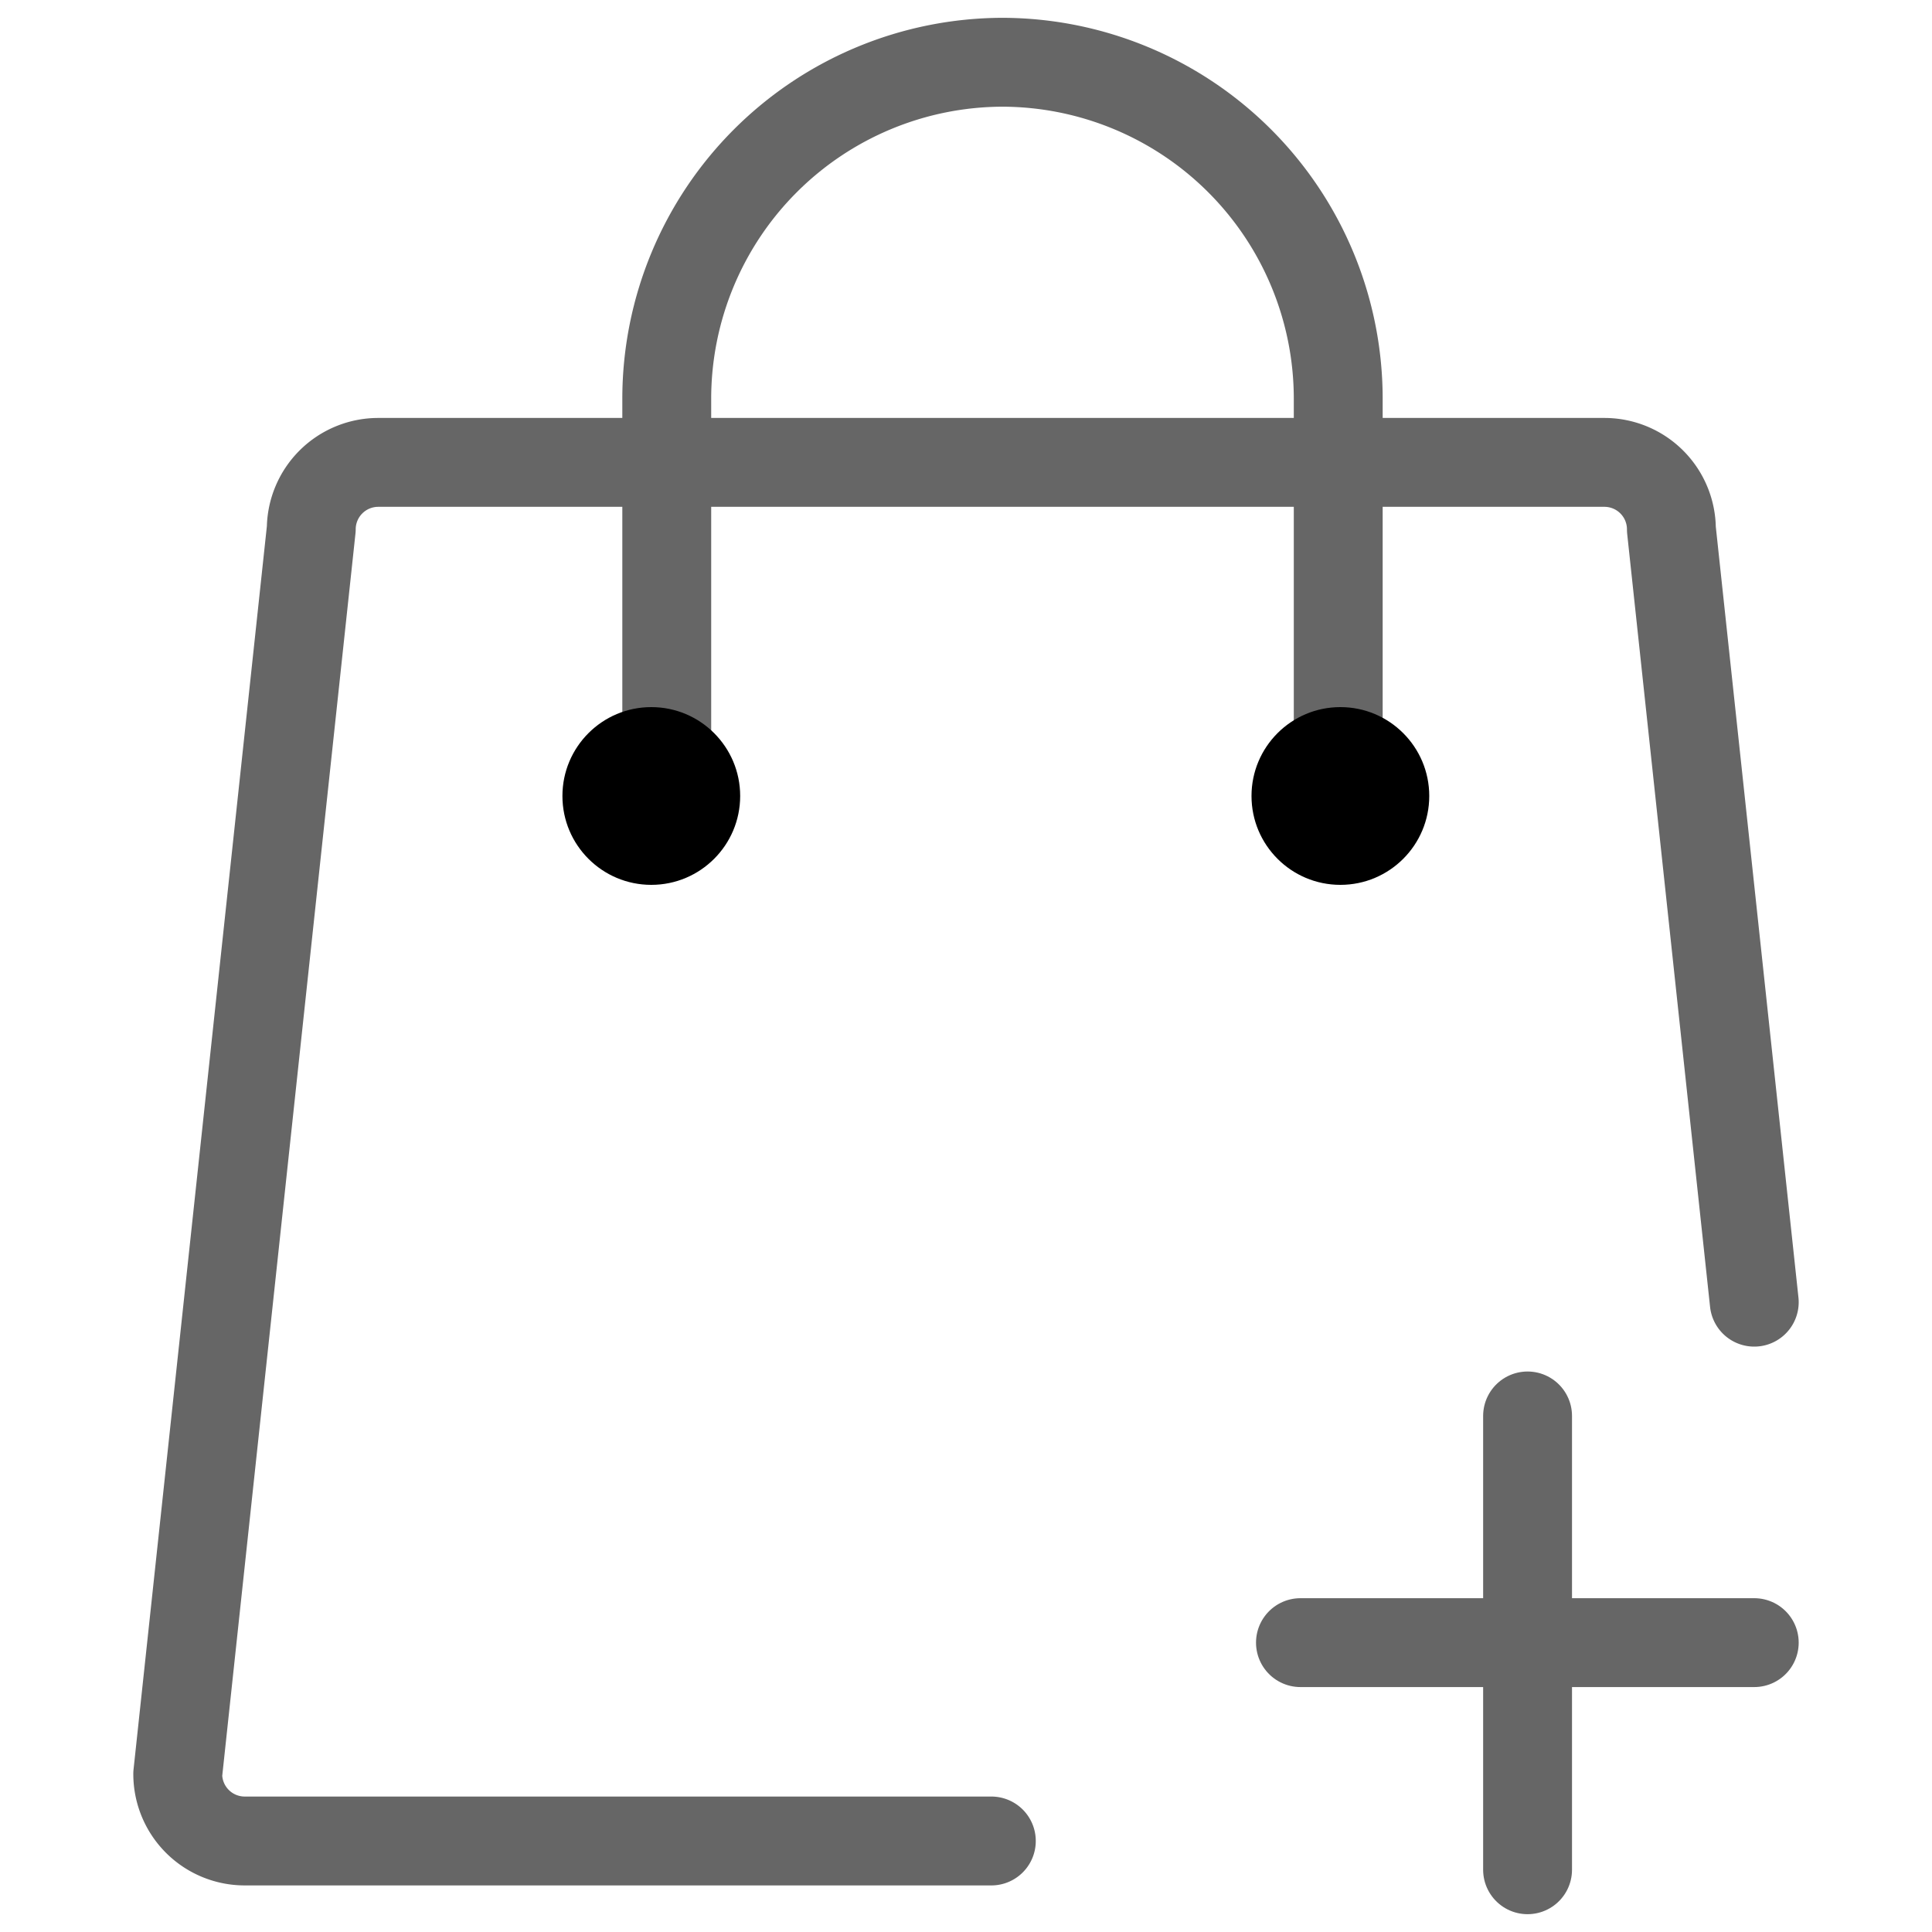 <svg id="图层_1" data-name="图层 1"
    xmlns="http://www.w3.org/2000/svg" viewBox="0 0 45 45">
    <defs>
        <style>.cls-1{fill:none;stroke:#666;stroke-linecap:round;stroke-linejoin:round;stroke-width:2.07px;}</style>
    </defs>
    <title>SaaS_02</title>
    <path class="cls-1" d="M23.09,42.88H5.7a1.56,1.56,0,0,1-1.56-1.56l3.11-29A1.56,1.56,0,0,1,8.8,10.77H37.38a1.56,1.56,0,0,1,1.55,1.56l1.93,18"/>
    <path class="cls-1" d="M15.53,18.49V9.27a7.84,7.84,0,0,1,7.82-7.82h0a7.84,7.84,0,0,1,7.82,7.82v9.22"/>
    <circle class="cls-2" cx="15.17" cy="18.54" r="2.07"/>
    <circle class="cls-2" cx="31.22" cy="18.54" r="2.07"/>
    <line class="cls-1" x1="30.29" y1="38.26" x2="40.86" y2="38.26"/>
    <line class="cls-1" x1="35.58" y1="32.98" x2="35.58" y2="43.55"/>
</svg>
